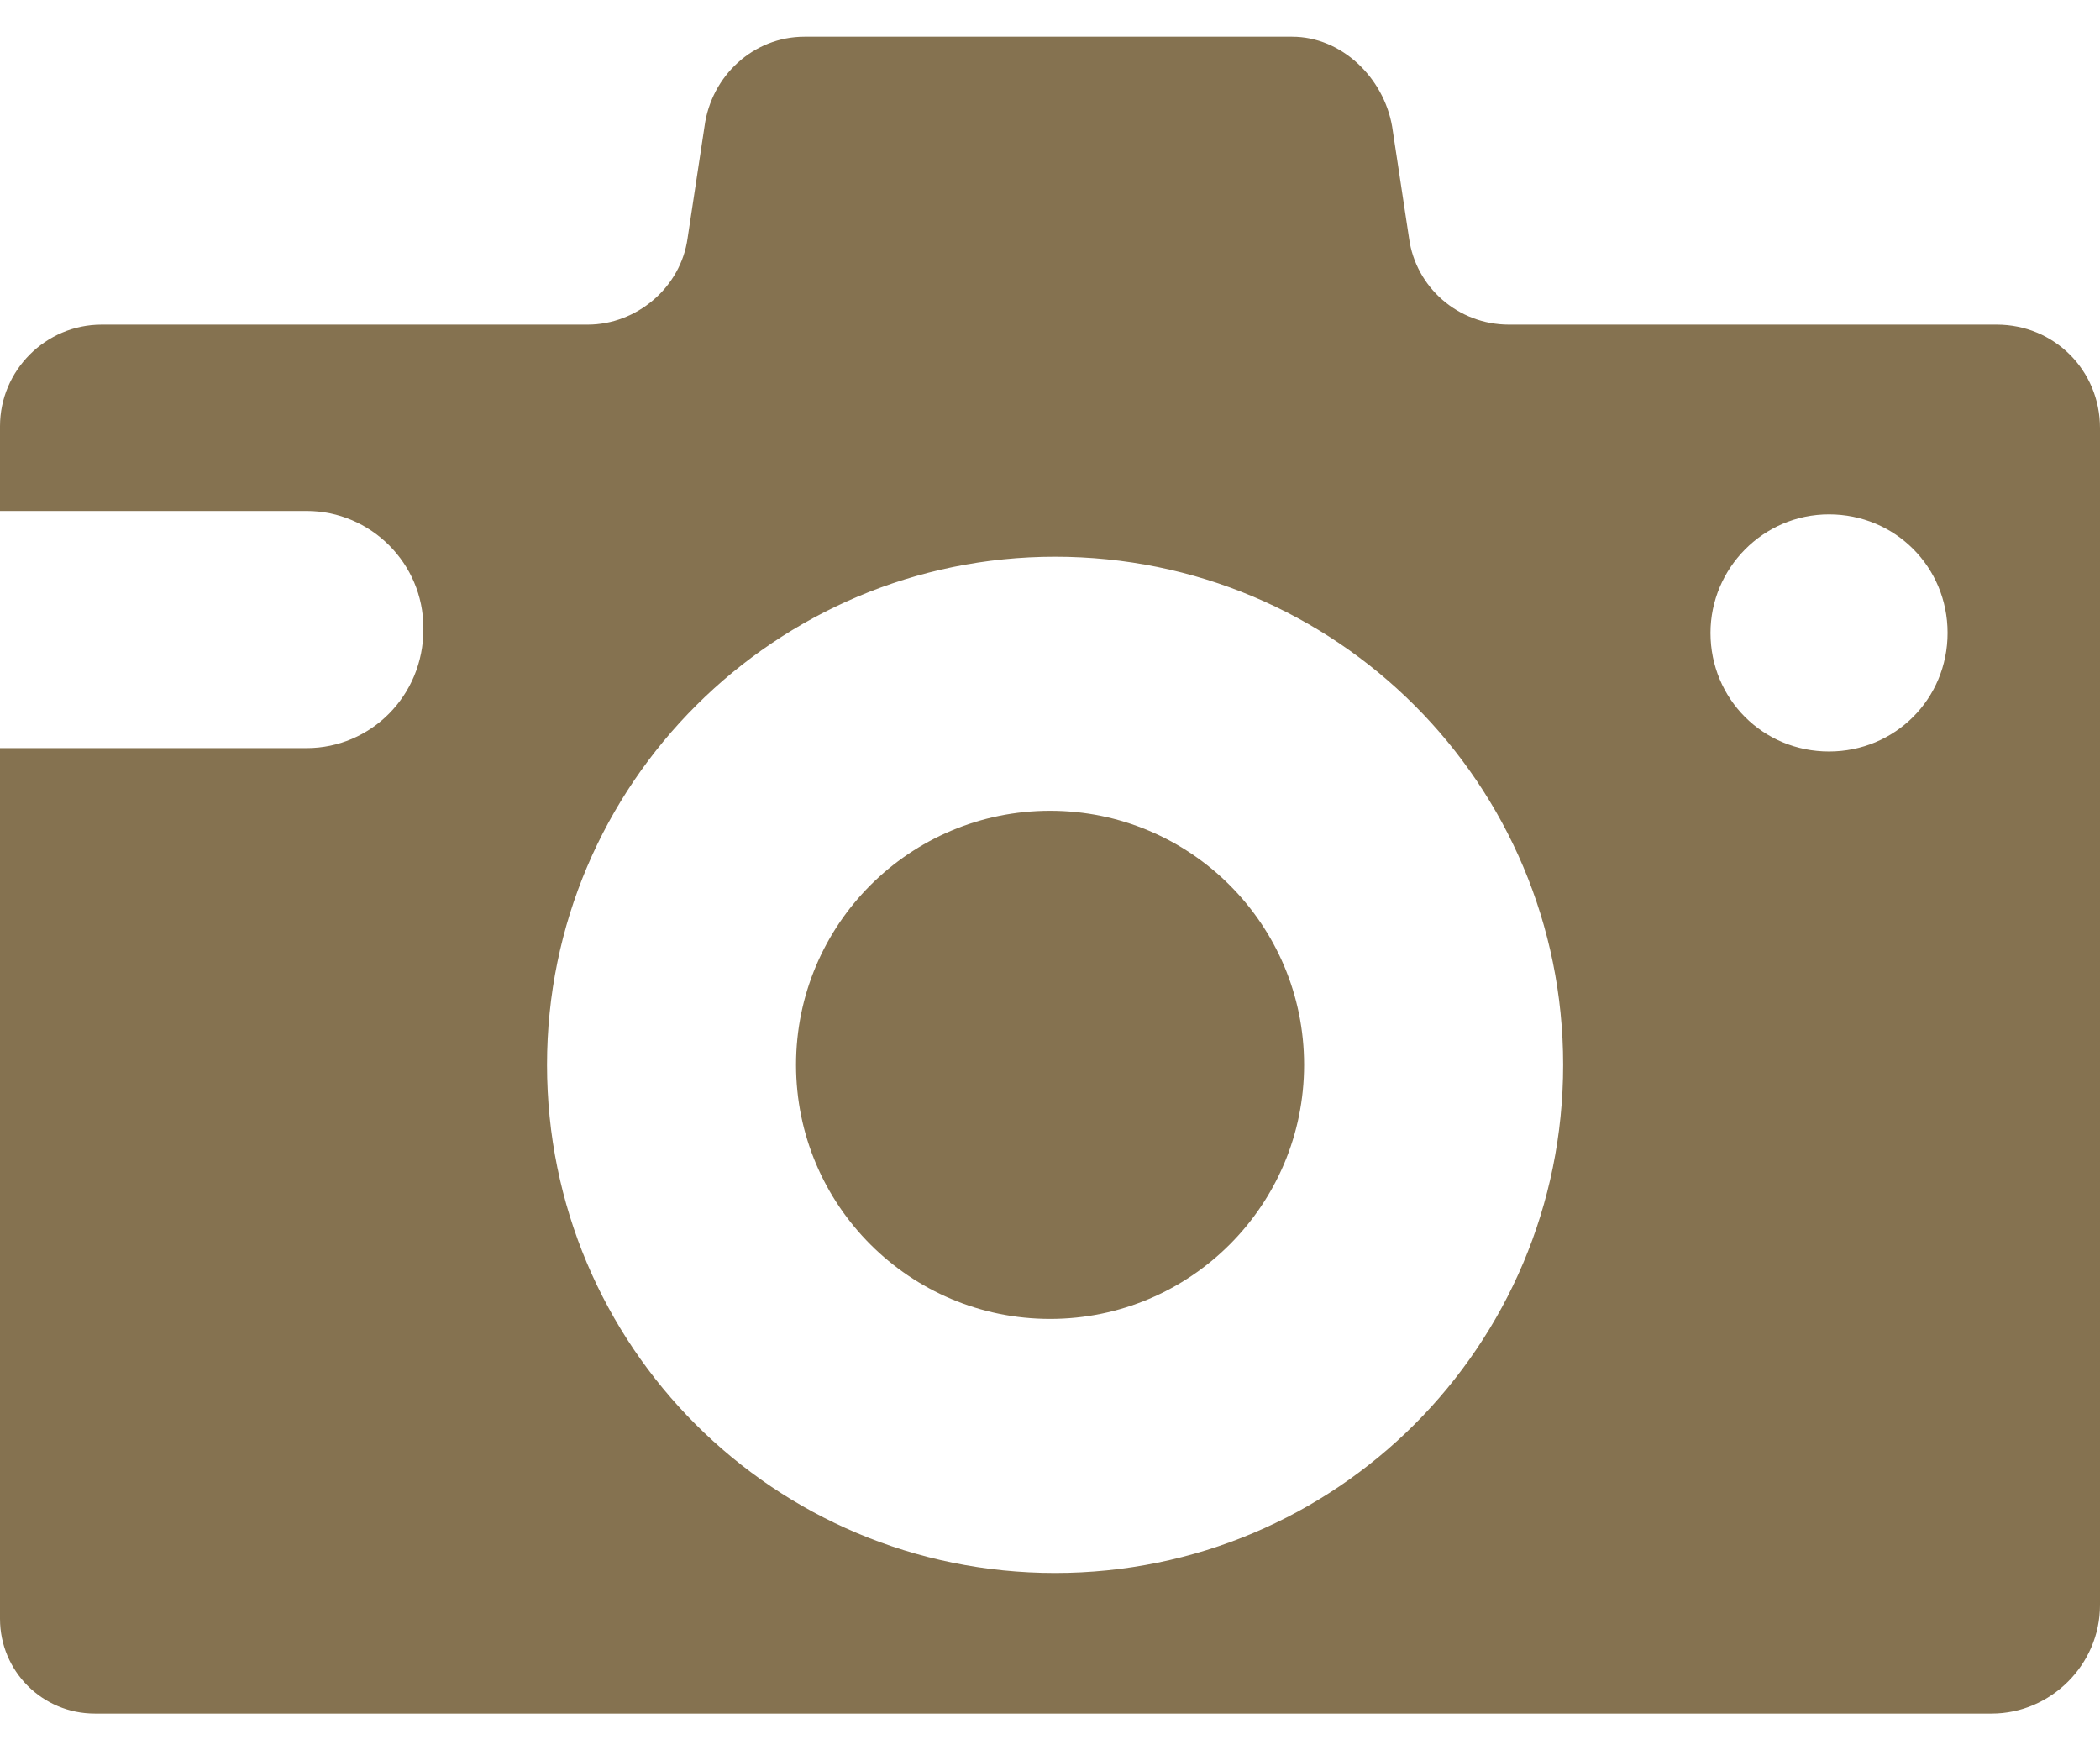 <svg width="48" height="40" viewBox="0 0 48 40" fill="none" xmlns="http://www.w3.org/2000/svg">
<path d="M7.006 17.097H0V36.993C0 38.194 0.968 39.161 2.168 39.161H45.523C46.877 39.161 48 38.039 48 36.684V9.781C48 8.464 46.955 7.419 45.639 7.419H34.49C33.329 7.419 32.361 6.568 32.207 5.445L31.82 2.89C31.626 1.768 30.659 0.839 29.536 0.839H18.387C17.226 0.839 16.258 1.729 16.103 2.89L15.716 5.445C15.561 6.568 14.555 7.419 13.432 7.419H2.323C1.045 7.419 0 8.464 0 9.742V11.677H7.006C8.477 11.677 9.677 12.877 9.677 14.348V14.387C9.677 15.897 8.477 17.097 7.006 17.097ZM41.806 11.755C43.316 11.755 44.516 12.955 44.516 14.464C44.516 15.974 43.316 17.174 41.806 17.174C40.297 17.174 39.097 15.974 39.097 14.464C39.097 12.993 40.297 11.755 41.806 11.755ZM24.116 12.723C30.542 12.723 35.729 17.91 35.729 24.335C35.729 30.761 30.542 35.948 24.116 35.948C17.69 35.948 12.503 30.761 12.503 24.335C12.503 17.91 17.729 12.723 24.116 12.723Z" fill="#857250"/>
<path d="M24.002 30.142C27.209 30.142 29.808 27.542 29.808 24.335C29.808 21.128 27.209 18.529 24.002 18.529C20.795 18.529 18.195 21.128 18.195 24.335C18.195 27.542 20.795 30.142 24.002 30.142Z" fill="#857250"/>
</svg>
